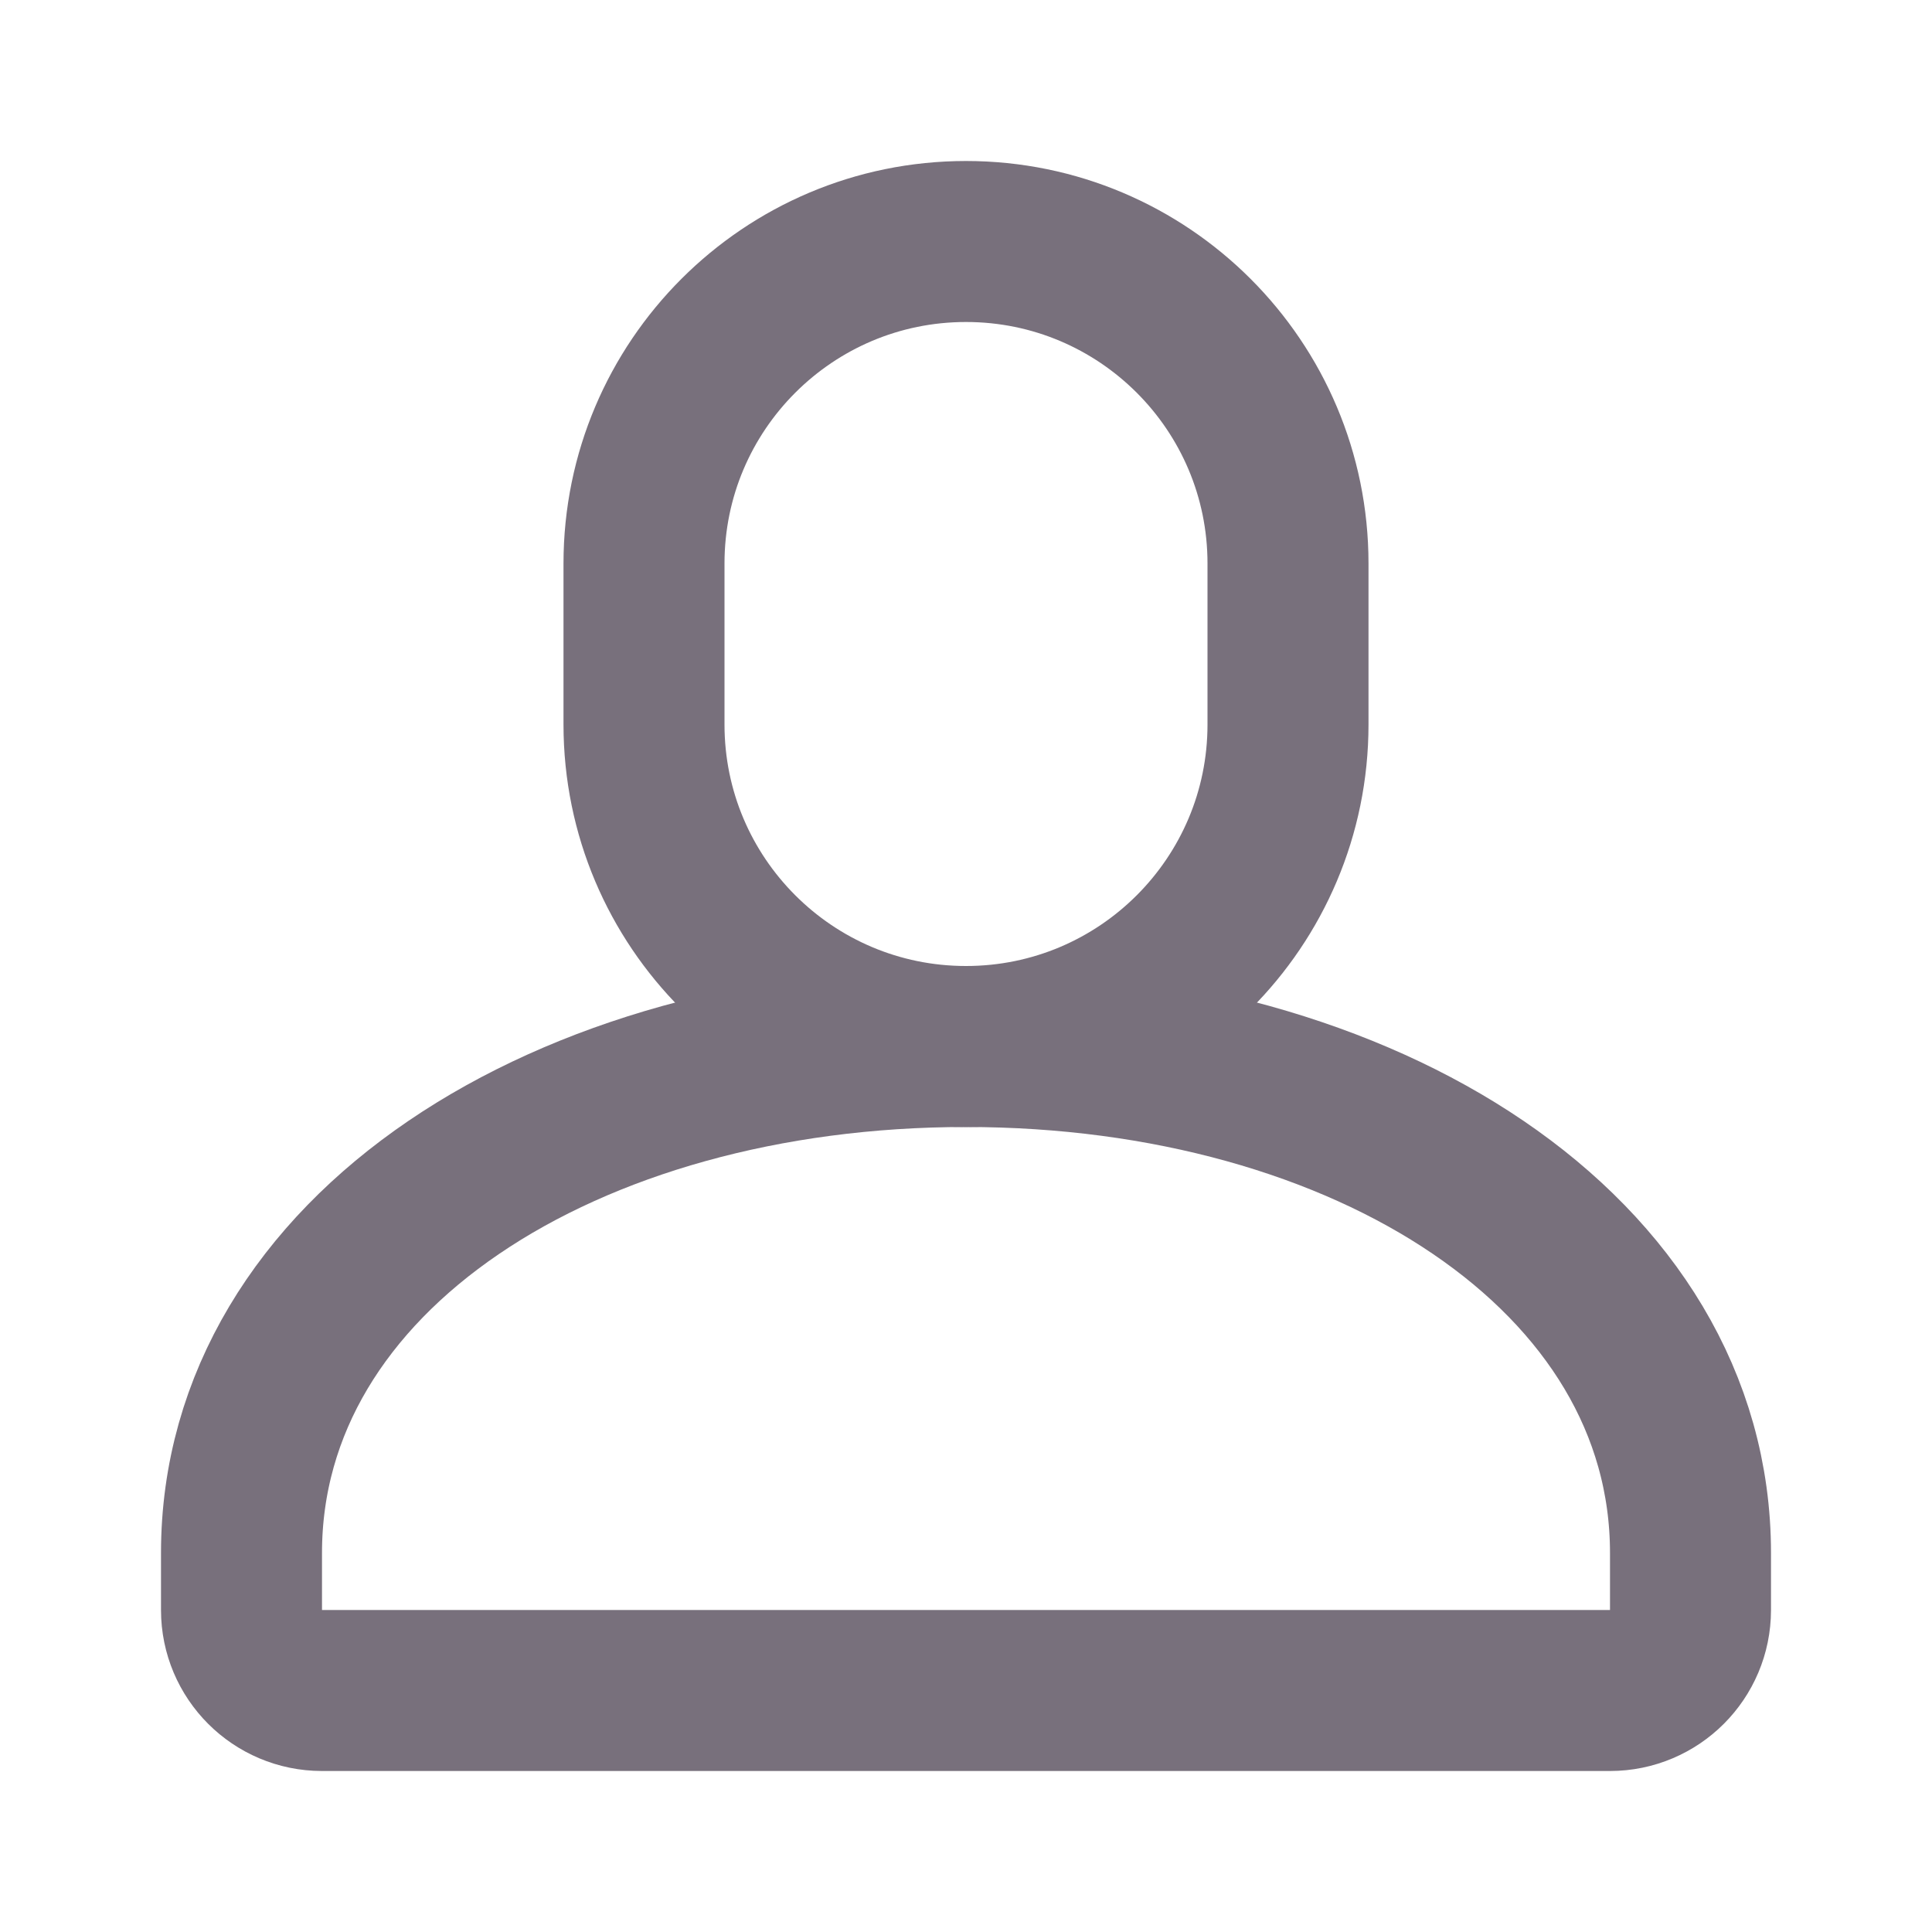<svg width="24" height="24" viewBox="0 0 24 24" fill="none" xmlns="http://www.w3.org/2000/svg">
<path d="M12 13C7.029 13 3 15.572 3 19.292V20C3 20.552 3.448 21 4 21H20C20.552 21 21 20.552 21 20V19.292C21 15.572 16.971 13 12 13Z" stroke="#78707C" stroke-width="2" stroke-linecap="round"/>
<path d="M8 7C8 4.791 9.791 3 12 3V3C14.209 3 16 4.791 16 7V9C16 11.209 14.209 13 12 13V13C9.791 13 8 11.209 8 9V7Z" stroke="#78707C" stroke-width="2" stroke-linecap="round" stroke-linejoin="round"/>
</svg>
